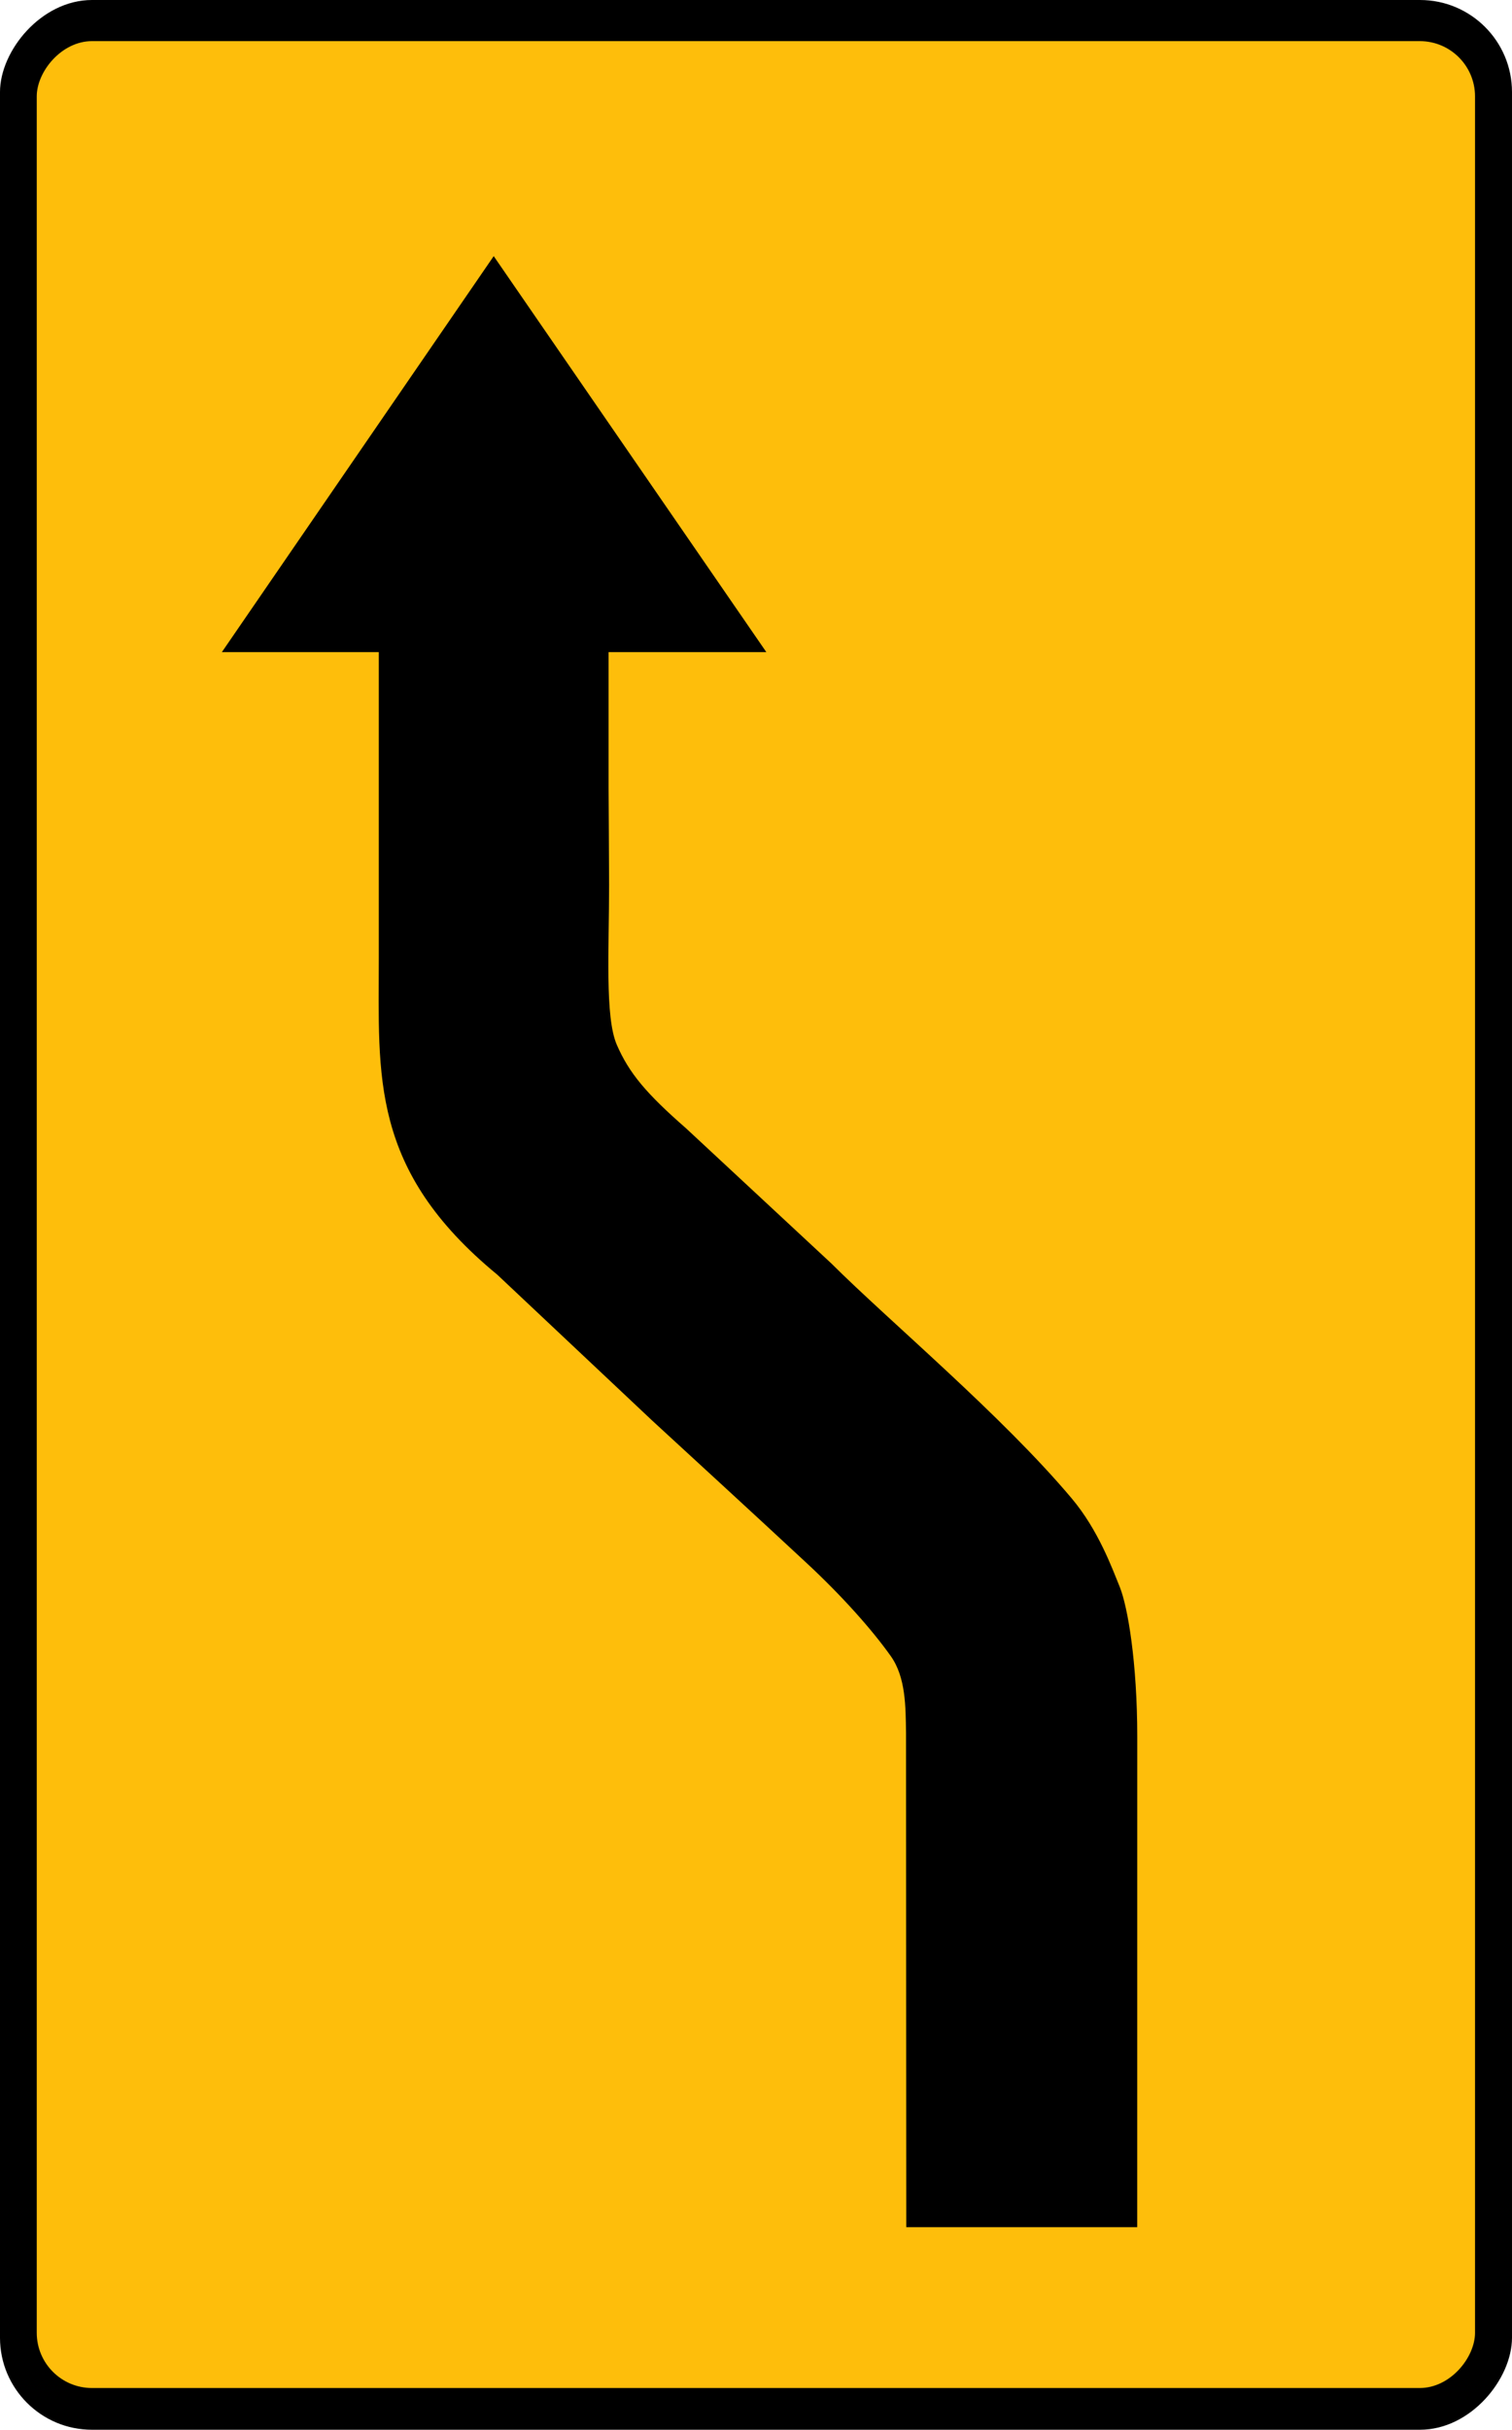 <?xml version="1.0" encoding="UTF-8" standalone="no"?>
<!-- Created with Inkscape (http://www.inkscape.org/) -->

<svg
   xmlns:svg="http://www.w3.org/2000/svg"
   xmlns="http://www.w3.org/2000/svg"
   version="1.1"
   width="366.786"
   height="589.145"
   id="svg3871">
  <defs
     id="defs3873" />
  <g
     transform="translate(-105.179,-254.933)"
     id="layer1">
    <rect
       width="366.786"
       height="589.145"
       rx="22.321"
       ry="22.321"
       x="-471.964"
       y="254.933"
       transform="scale(-1,1)"
       id="rect3863"
       style="fill:#000000;fill-opacity:1;stroke:none" />
    <rect
       width="348.901"
       height="569.051"
       rx="13.393"
       ry="13.393"
       x="-462.995"
       y="264.908"
       transform="scale(-1,1)"
       id="rect3865"
       style="fill:#febe0b;fill-opacity:1;stroke:none" />
    <path
       d="m 325.028,794.956 c 0,-21.535 -0.061,-84.422 -0.061,-119.823 -0.102,-6.337 -0.034,-13.468 -3.696,-18.633 -4.553,-6.423 -11.821,-14.58 -20.37,-22.529 -12.989,-12.076 -27.897,-25.736 -37.465,-34.545 l -37.63,-35.423 c -30.938,-25.471 -28.738,-48.118 -28.738,-76.76 0,-11.13 0,-42.245 0,-42.245 l 0,-31.948 -38.067,0 65.944,-96.009 66.13,96.009 -38.265,0 0,32.958 c 0,0 0.126,19.95 0.126,23.526 0,15.392 -1.043,31.995 1.857,38.698 2.984,6.897 7.147,11.843 16.812,20.289 l 35.243,32.762 c 13.924,13.89 41.315,36.77 58.32,56.983 6.445,7.66 9.799,16.922 11.631,21.423 1.969,4.837 4.258,18.479 4.258,36.319 0,35.813 -0.01,95.834 -0.01,118.947 l -56.019,0 z"
       id="path3867"
       style="fill:#000000;stroke:none" />
  </g>
</svg>
